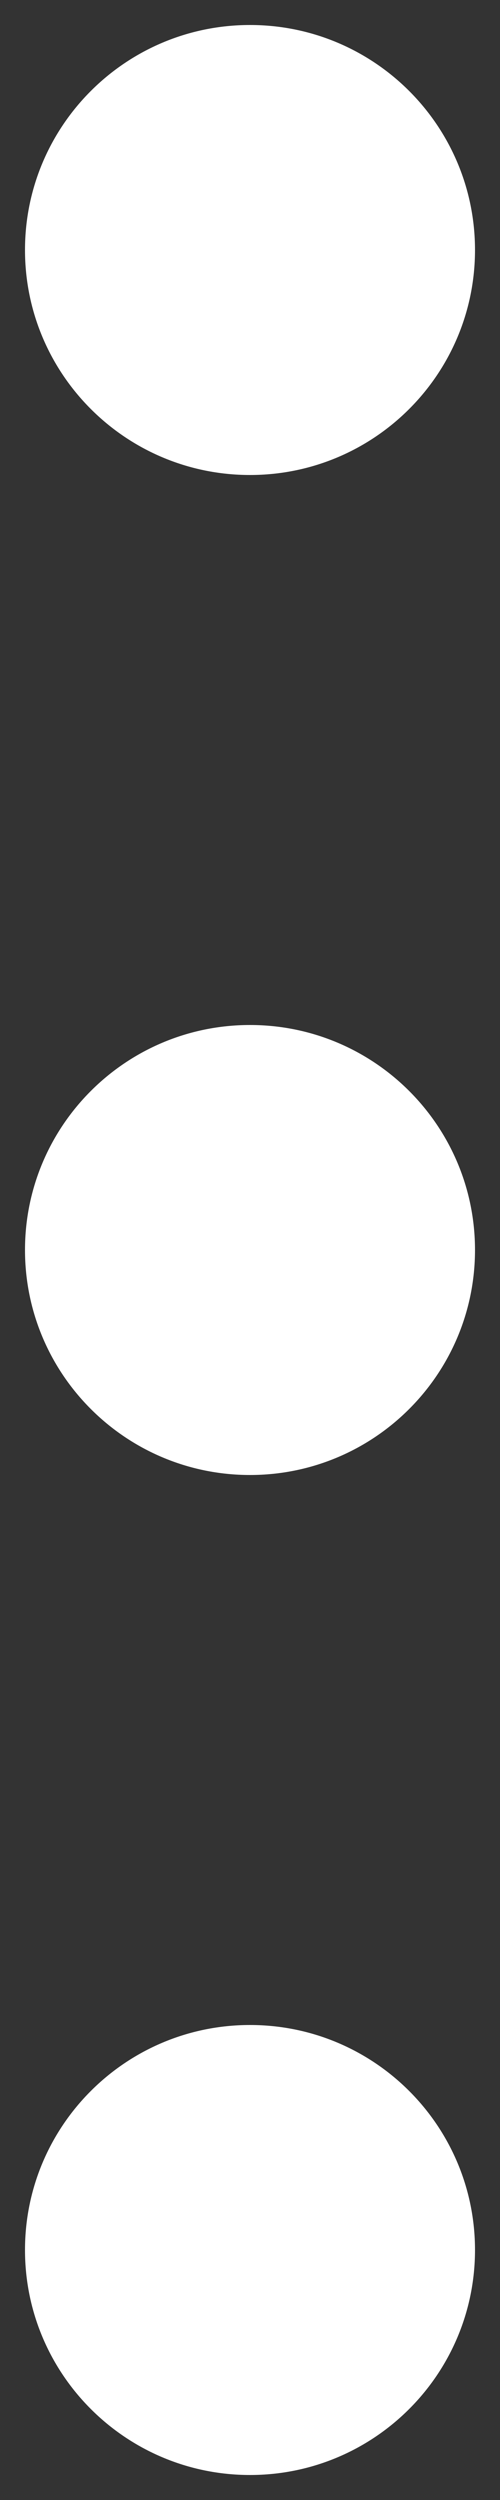 <svg width="4" height="20" viewBox="0 0 4 20" fill="none" xmlns="http://www.w3.org/2000/svg">
    <rect x="0" y="0" width="4" height="20" fill="#333333" stroke="none"/>
    <path fill-rule="evenodd" clip-rule="evenodd" d="M3.8 2C3.8 2.994 2.994 3.8 2 3.8C1.006 3.8 0.2 2.994 0.2 2C0.2 1.006 1.006 0.2 2 0.2C2.994 0.2 3.8 1.006 3.8 2ZM3.8 10C3.8 10.994 2.994 11.8 2 11.8C1.006 11.8 0.2 10.994 0.2 10C0.2 9.006 1.006 8.2 2 8.2C2.994 8.2 3.8 9.006 3.8 10ZM2 19.8C2.994 19.8 3.8 18.994 3.8 18C3.8 17.006 2.994 16.2 2 16.2C1.006 16.2 0.2 17.006 0.2 18C0.2 18.994 1.006 19.8 2 19.8Z" fill="white"/>
</svg>
